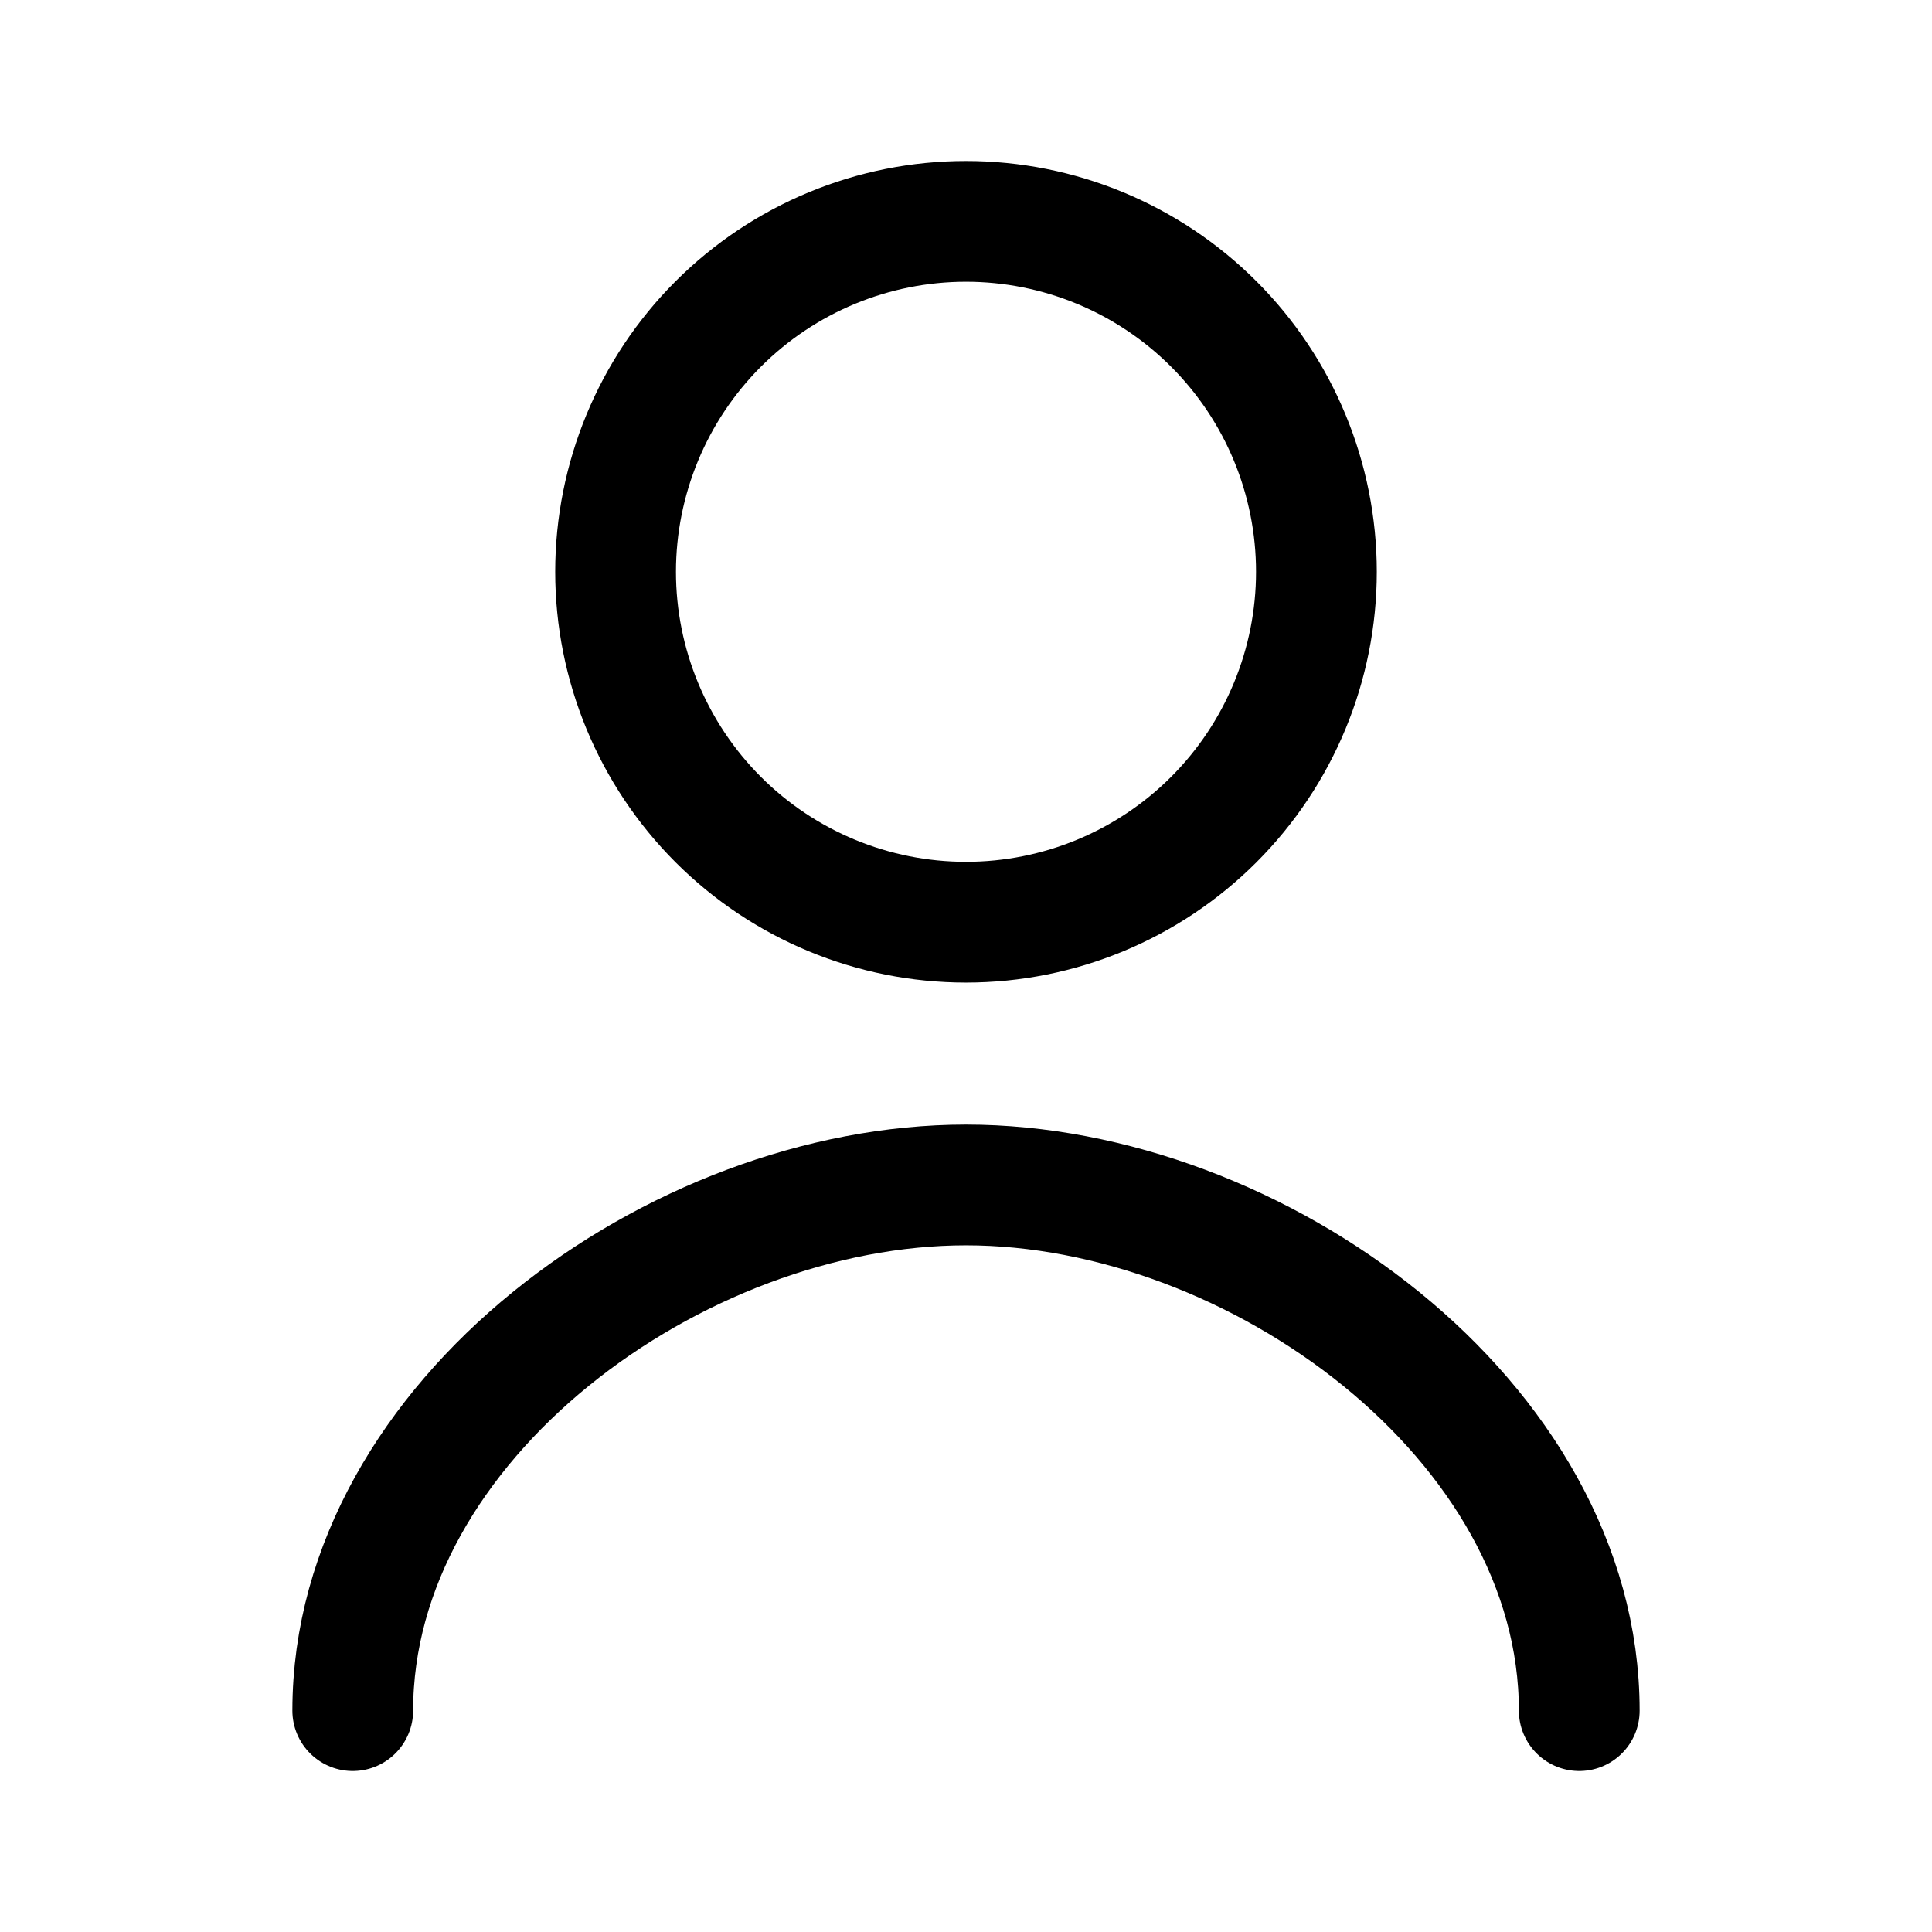 <svg width="24" height="24" viewBox="0 0 24 24" fill="none" xmlns="http://www.w3.org/2000/svg">
<path d="M19.618 21.25C19.618 17.648 15.602 14.72 12 14.72C8.398 14.72 4.382 17.648 4.382 21.25M12 11.456C13.155 11.456 14.262 10.997 15.078 10.181C15.894 9.365 16.353 8.257 16.353 7.103C16.353 5.949 15.894 4.841 15.078 4.025C14.262 3.209 13.155 2.75 12 2.75C10.845 2.75 9.738 3.209 8.922 4.025C8.106 4.841 7.647 5.949 7.647 7.103C7.647 8.257 8.106 9.365 8.922 10.181C9.738 10.997 10.845 11.456 12 11.456Z" stroke="black" stroke-width="1.5" stroke-linecap="round" stroke-linejoin="round"/>
</svg>
